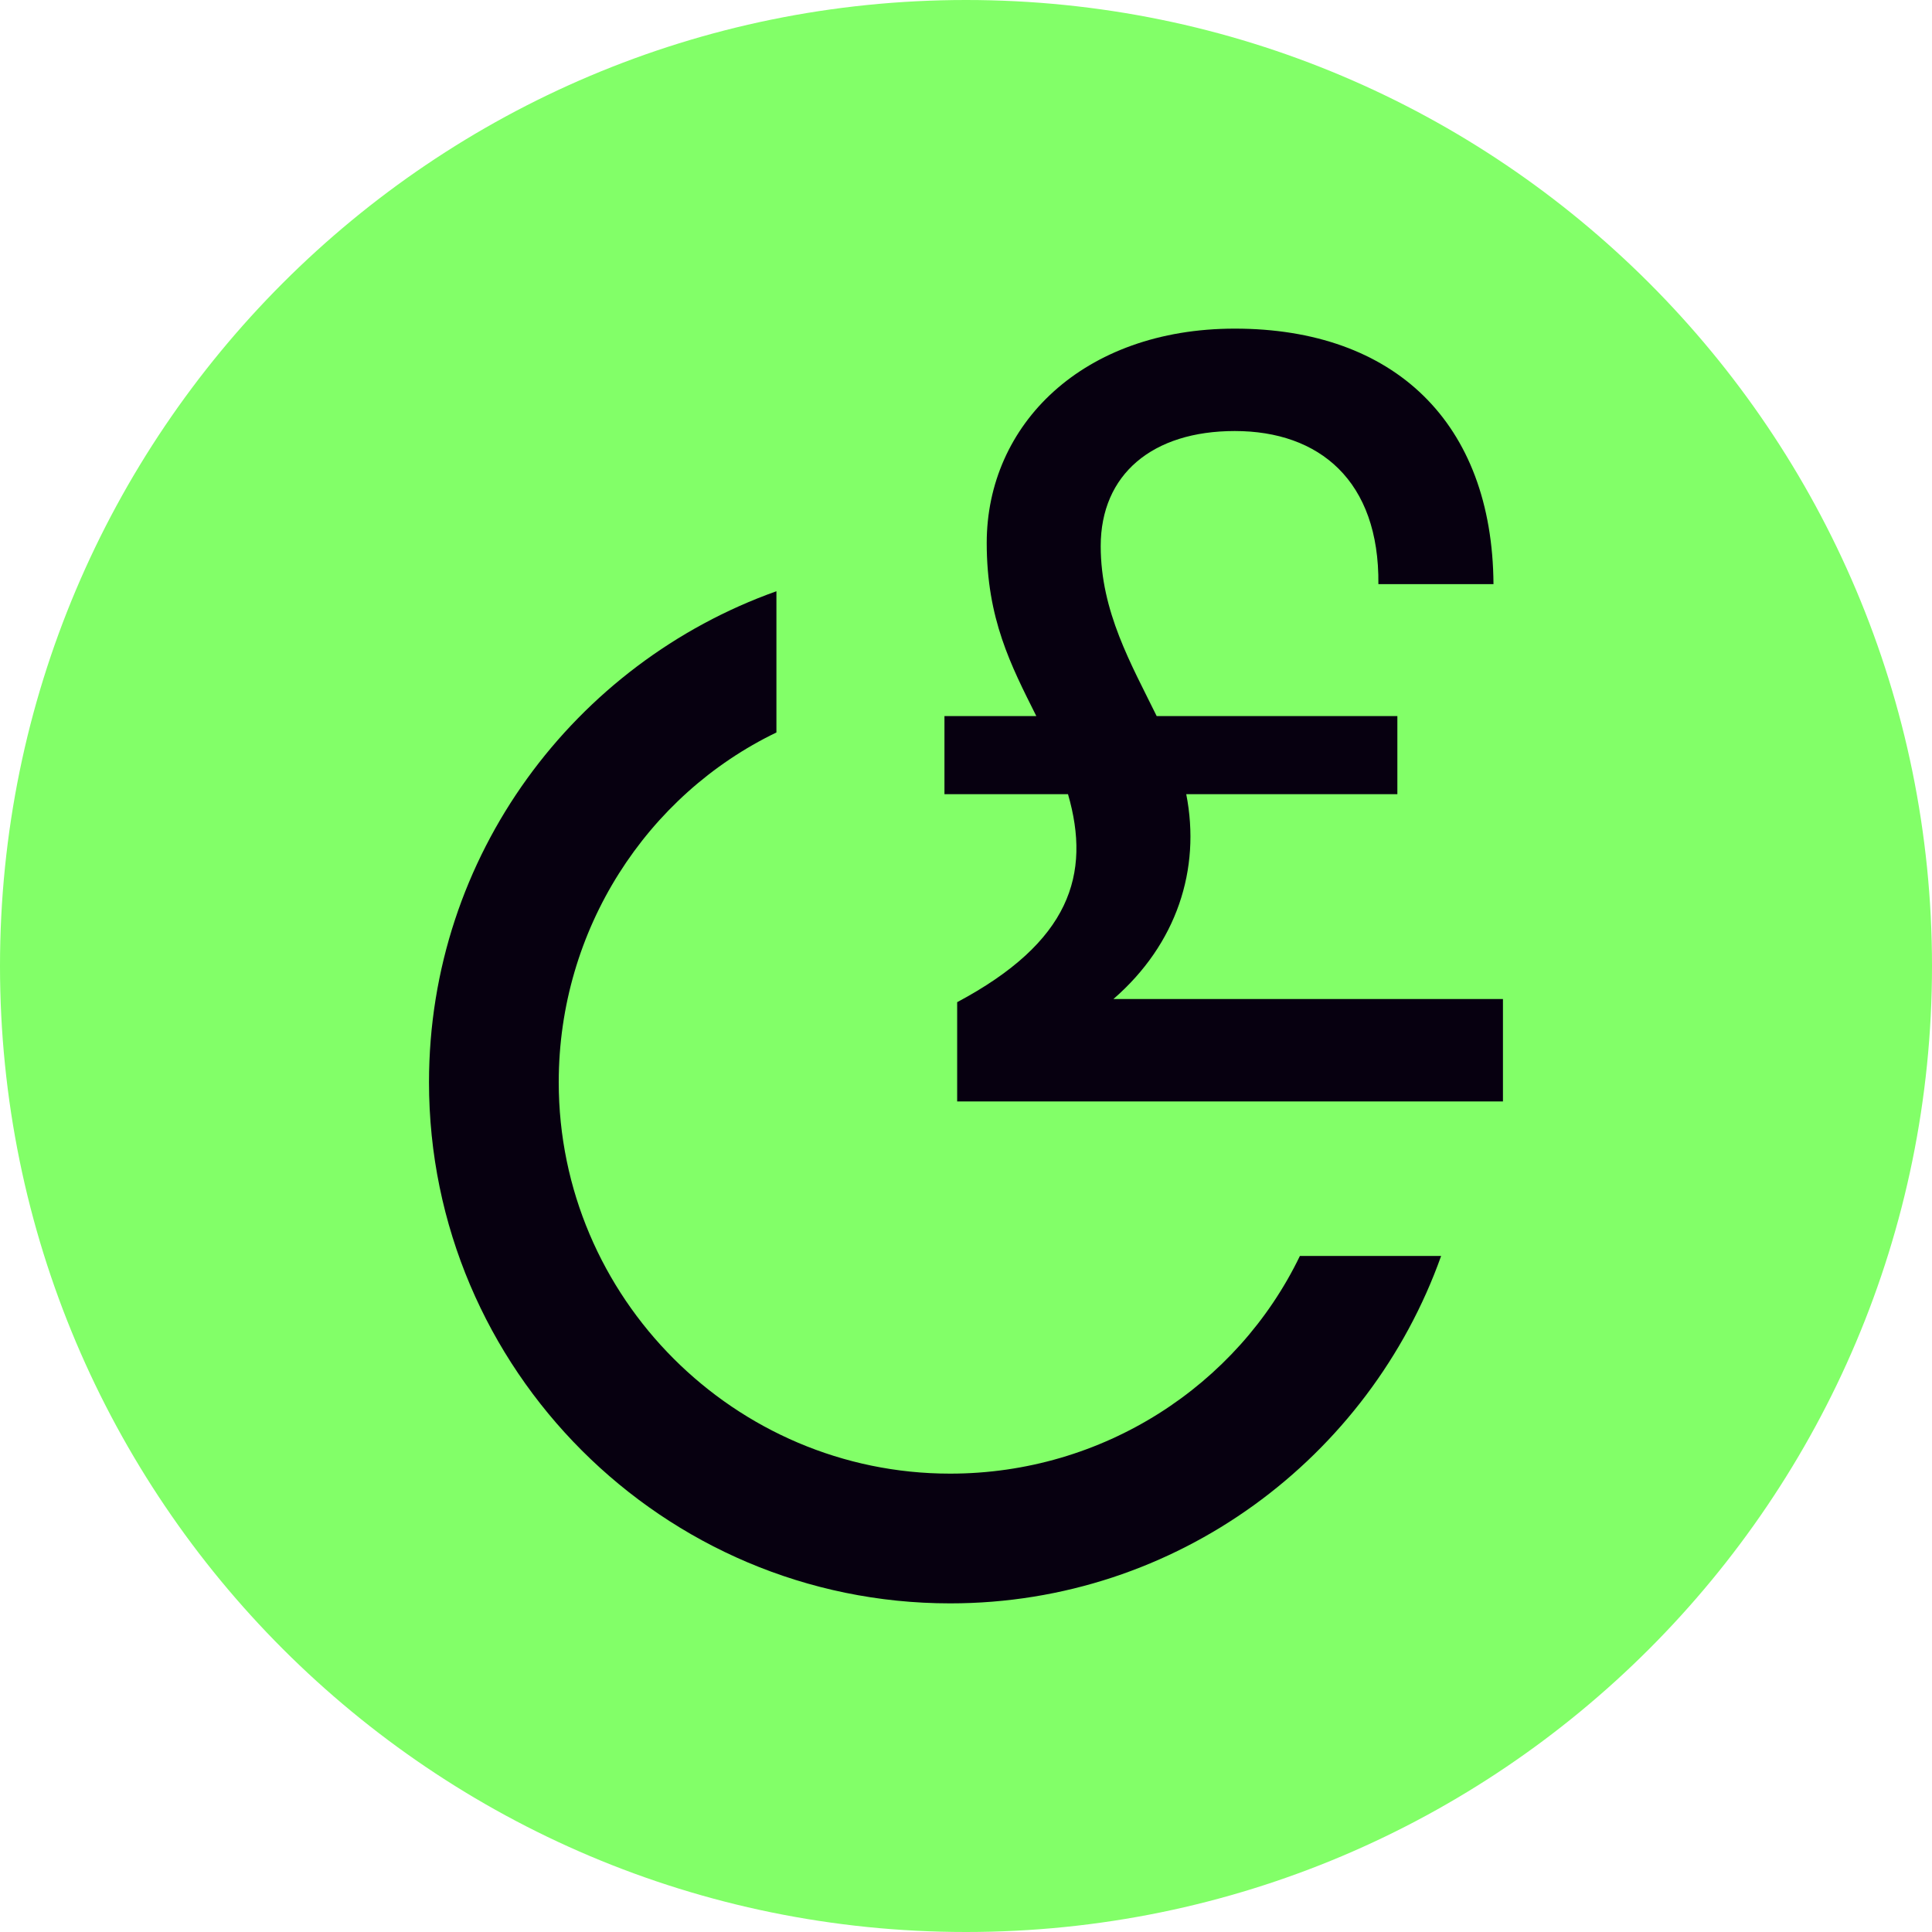 <svg width="40" height="40" viewBox="0 0 40 40" fill="none" xmlns="http://www.w3.org/2000/svg">
<g clip-path="url(#clip0_4059_20154)">
<path d="M20 40C31.046 40 40 31.046 40 20C40 8.954 31.046 0 20 0C8.954 0 0 8.954 0 20C0 31.046 8.954 40 20 40Z" fill="#82FF68"/>
<path d="M19.817 20.749C22.155 19.503 22.593 18.105 22.112 16.443H19.554V14.826H21.456C20.931 13.777 20.429 12.815 20.429 11.241C20.429 8.793 22.418 6.804 25.565 6.804C28.866 6.804 30.899 8.749 30.921 12.094H28.538C28.56 9.952 27.314 8.924 25.565 8.924C23.86 8.924 22.789 9.82 22.789 11.307C22.789 12.662 23.423 13.755 23.948 14.826H28.931V16.443H24.56C24.866 17.995 24.363 19.547 23.052 20.684H31.117V22.804H19.817V20.749Z" fill="#070010"/>
<path d="M19.672 30.51C15.213 30.51 11.568 26.866 11.568 22.406C11.568 19.241 13.39 16.46 16.075 15.165V12.241C11.903 13.727 8.882 17.707 8.882 22.406C8.882 28.353 13.725 33.196 19.672 33.196C24.371 33.196 28.351 30.175 29.837 26.003H26.913C25.618 28.689 22.837 30.51 19.672 30.51Z" fill="#070010"/>
</g>
<defs>
<clipPath id="clip0_4059_20154">
<rect width="40" height="40" fill="white"/>
</clipPath>
</defs>
</svg>
